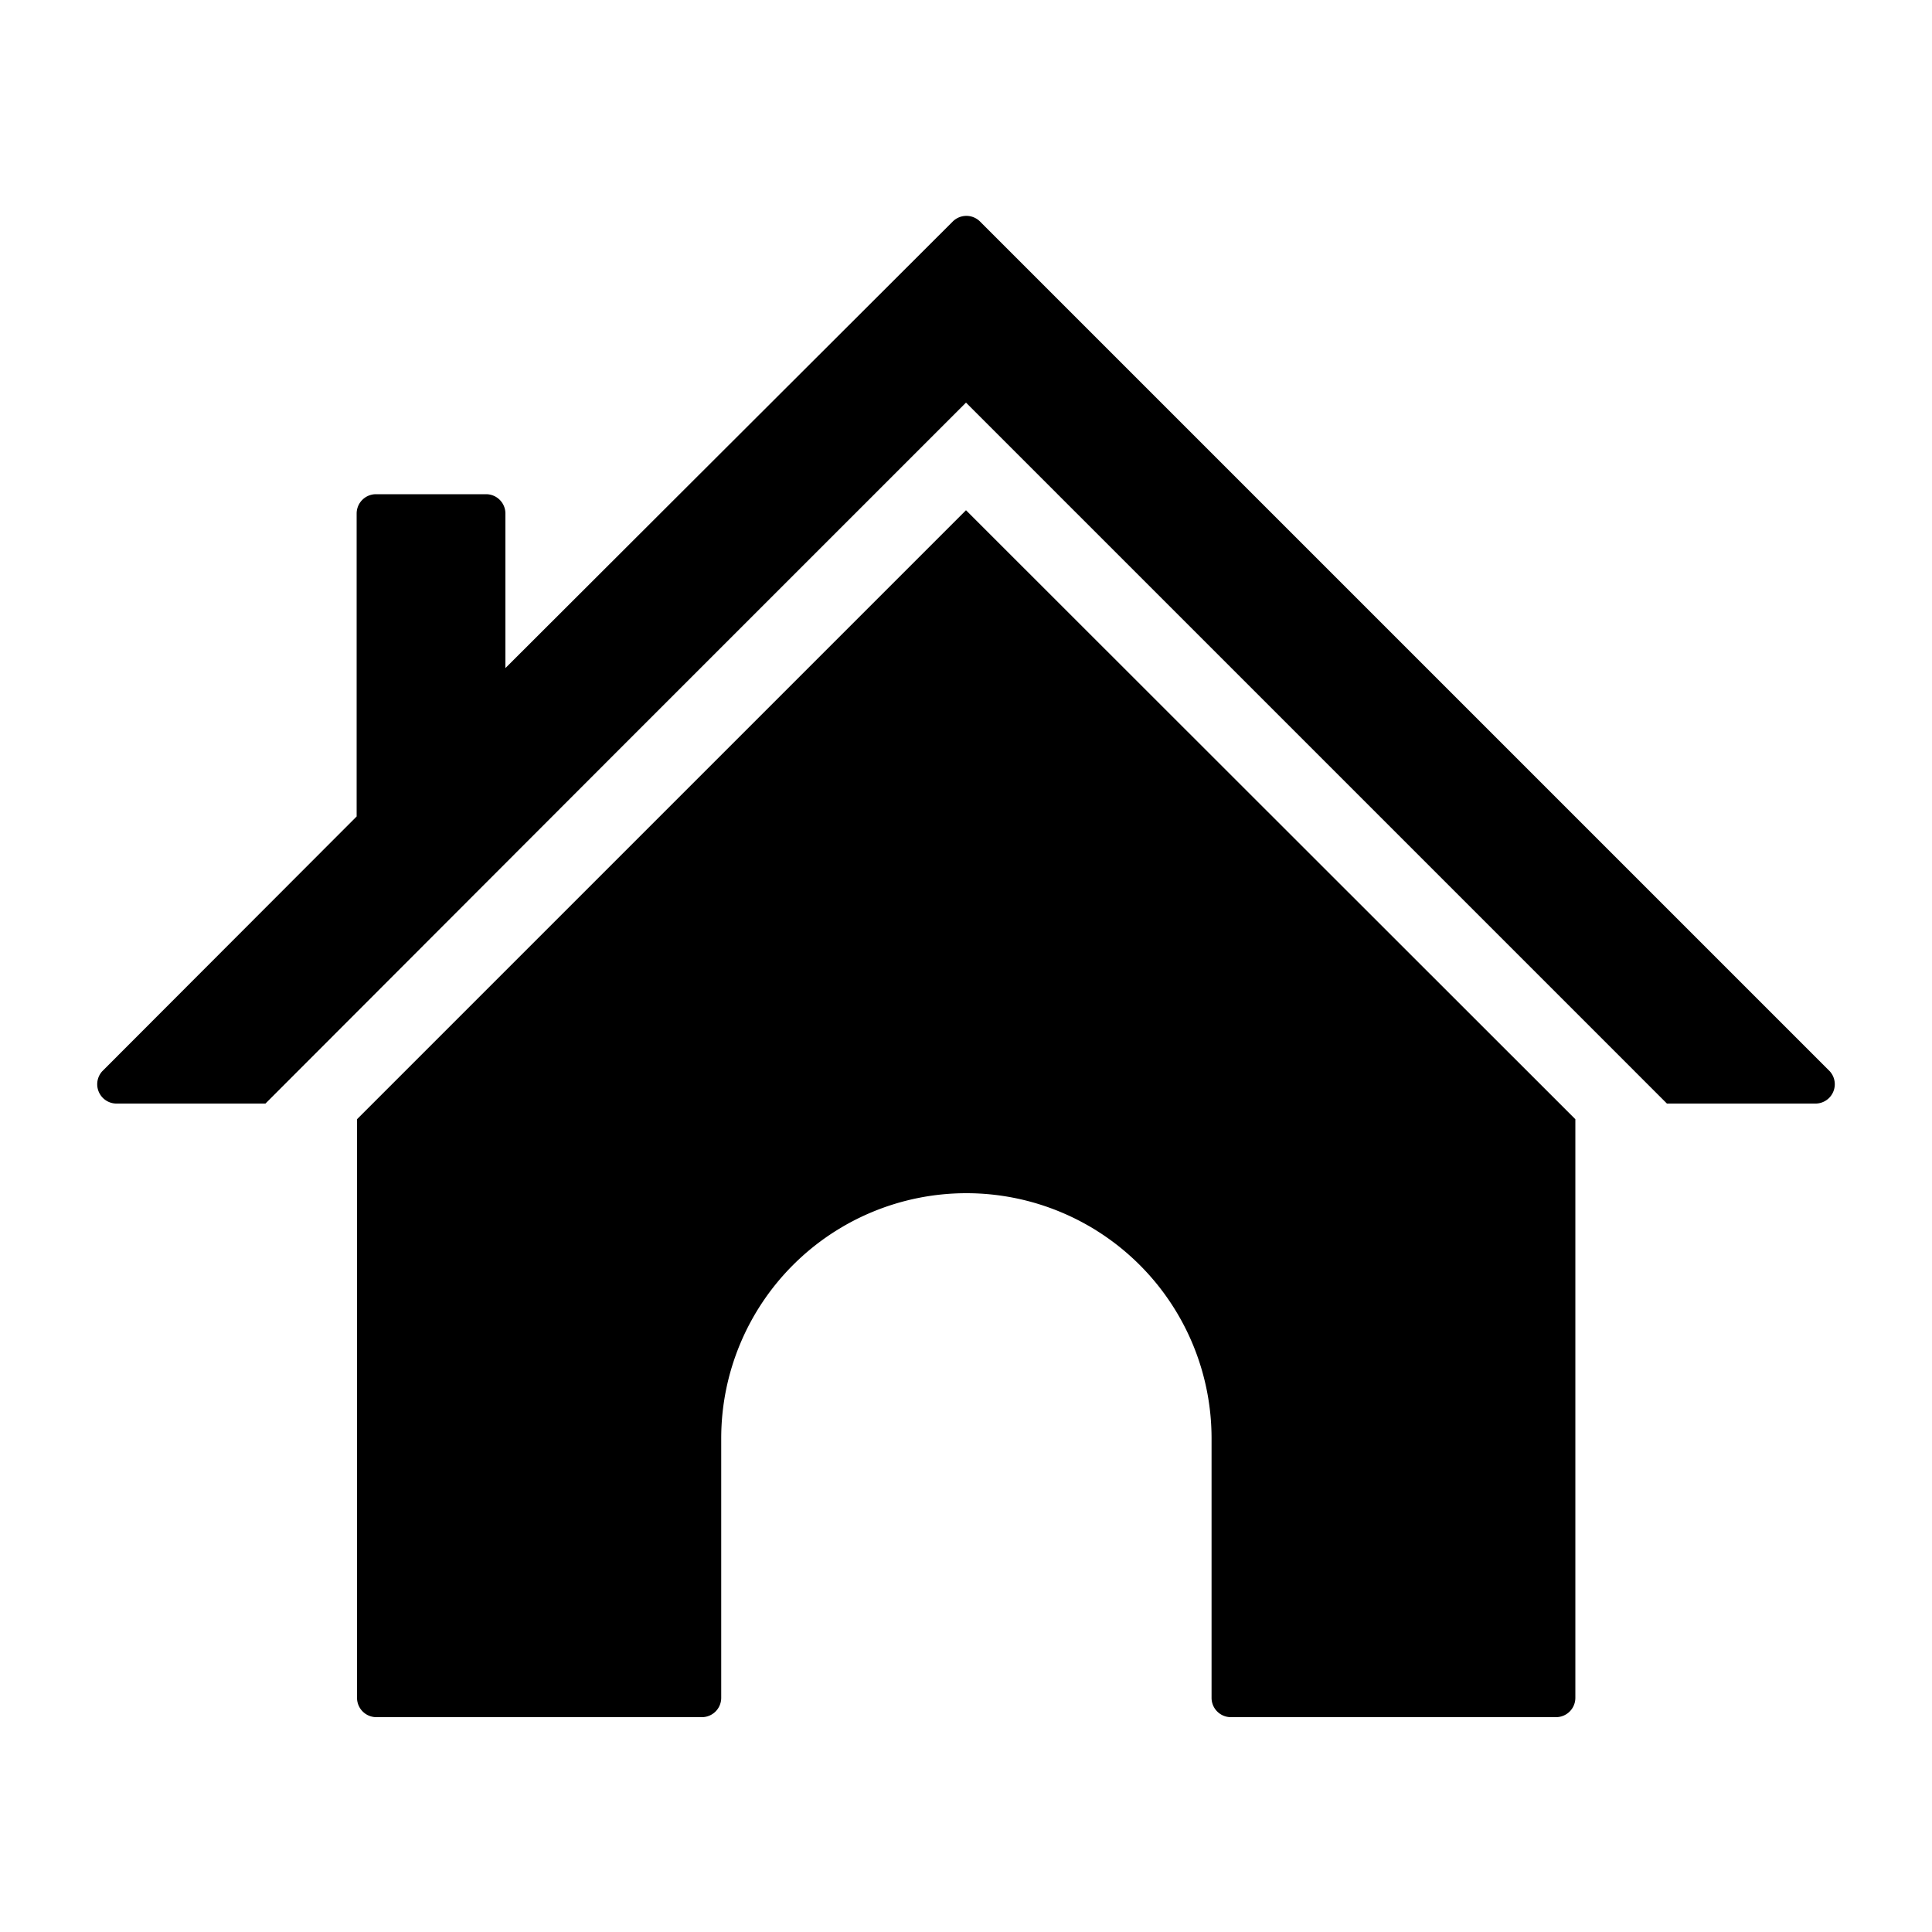 <svg xmlns="http://www.w3.org/2000/svg" data-name="Layer 1" viewBox="0 0 100 100" x="0px" y="0px"><title>Home appliances</title><path d="M94.71,55.45l-44-44a1,1,0,0,0-1.38,0L26.16,34.58v-8a1,1,0,0,0-1-1H19.46a1,1,0,0,0-1,1V42.26L5.29,55.45A1,1,0,0,0,6,57.12h7.74L31.41,39.43,50,20.84,68.59,39.43,86.28,57.12H94A1,1,0,0,0,94.71,55.45Z"></path><path d="M18.48,57.93V87.88a1,1,0,0,0,1,1H36.33a1,1,0,0,0,1-1V74.45a12.69,12.69,0,1,1,25.38,0V87.88a1,1,0,0,0,1,1H80.54a1,1,0,0,0,1-1V57.93L50,26.41Z"></path></svg>